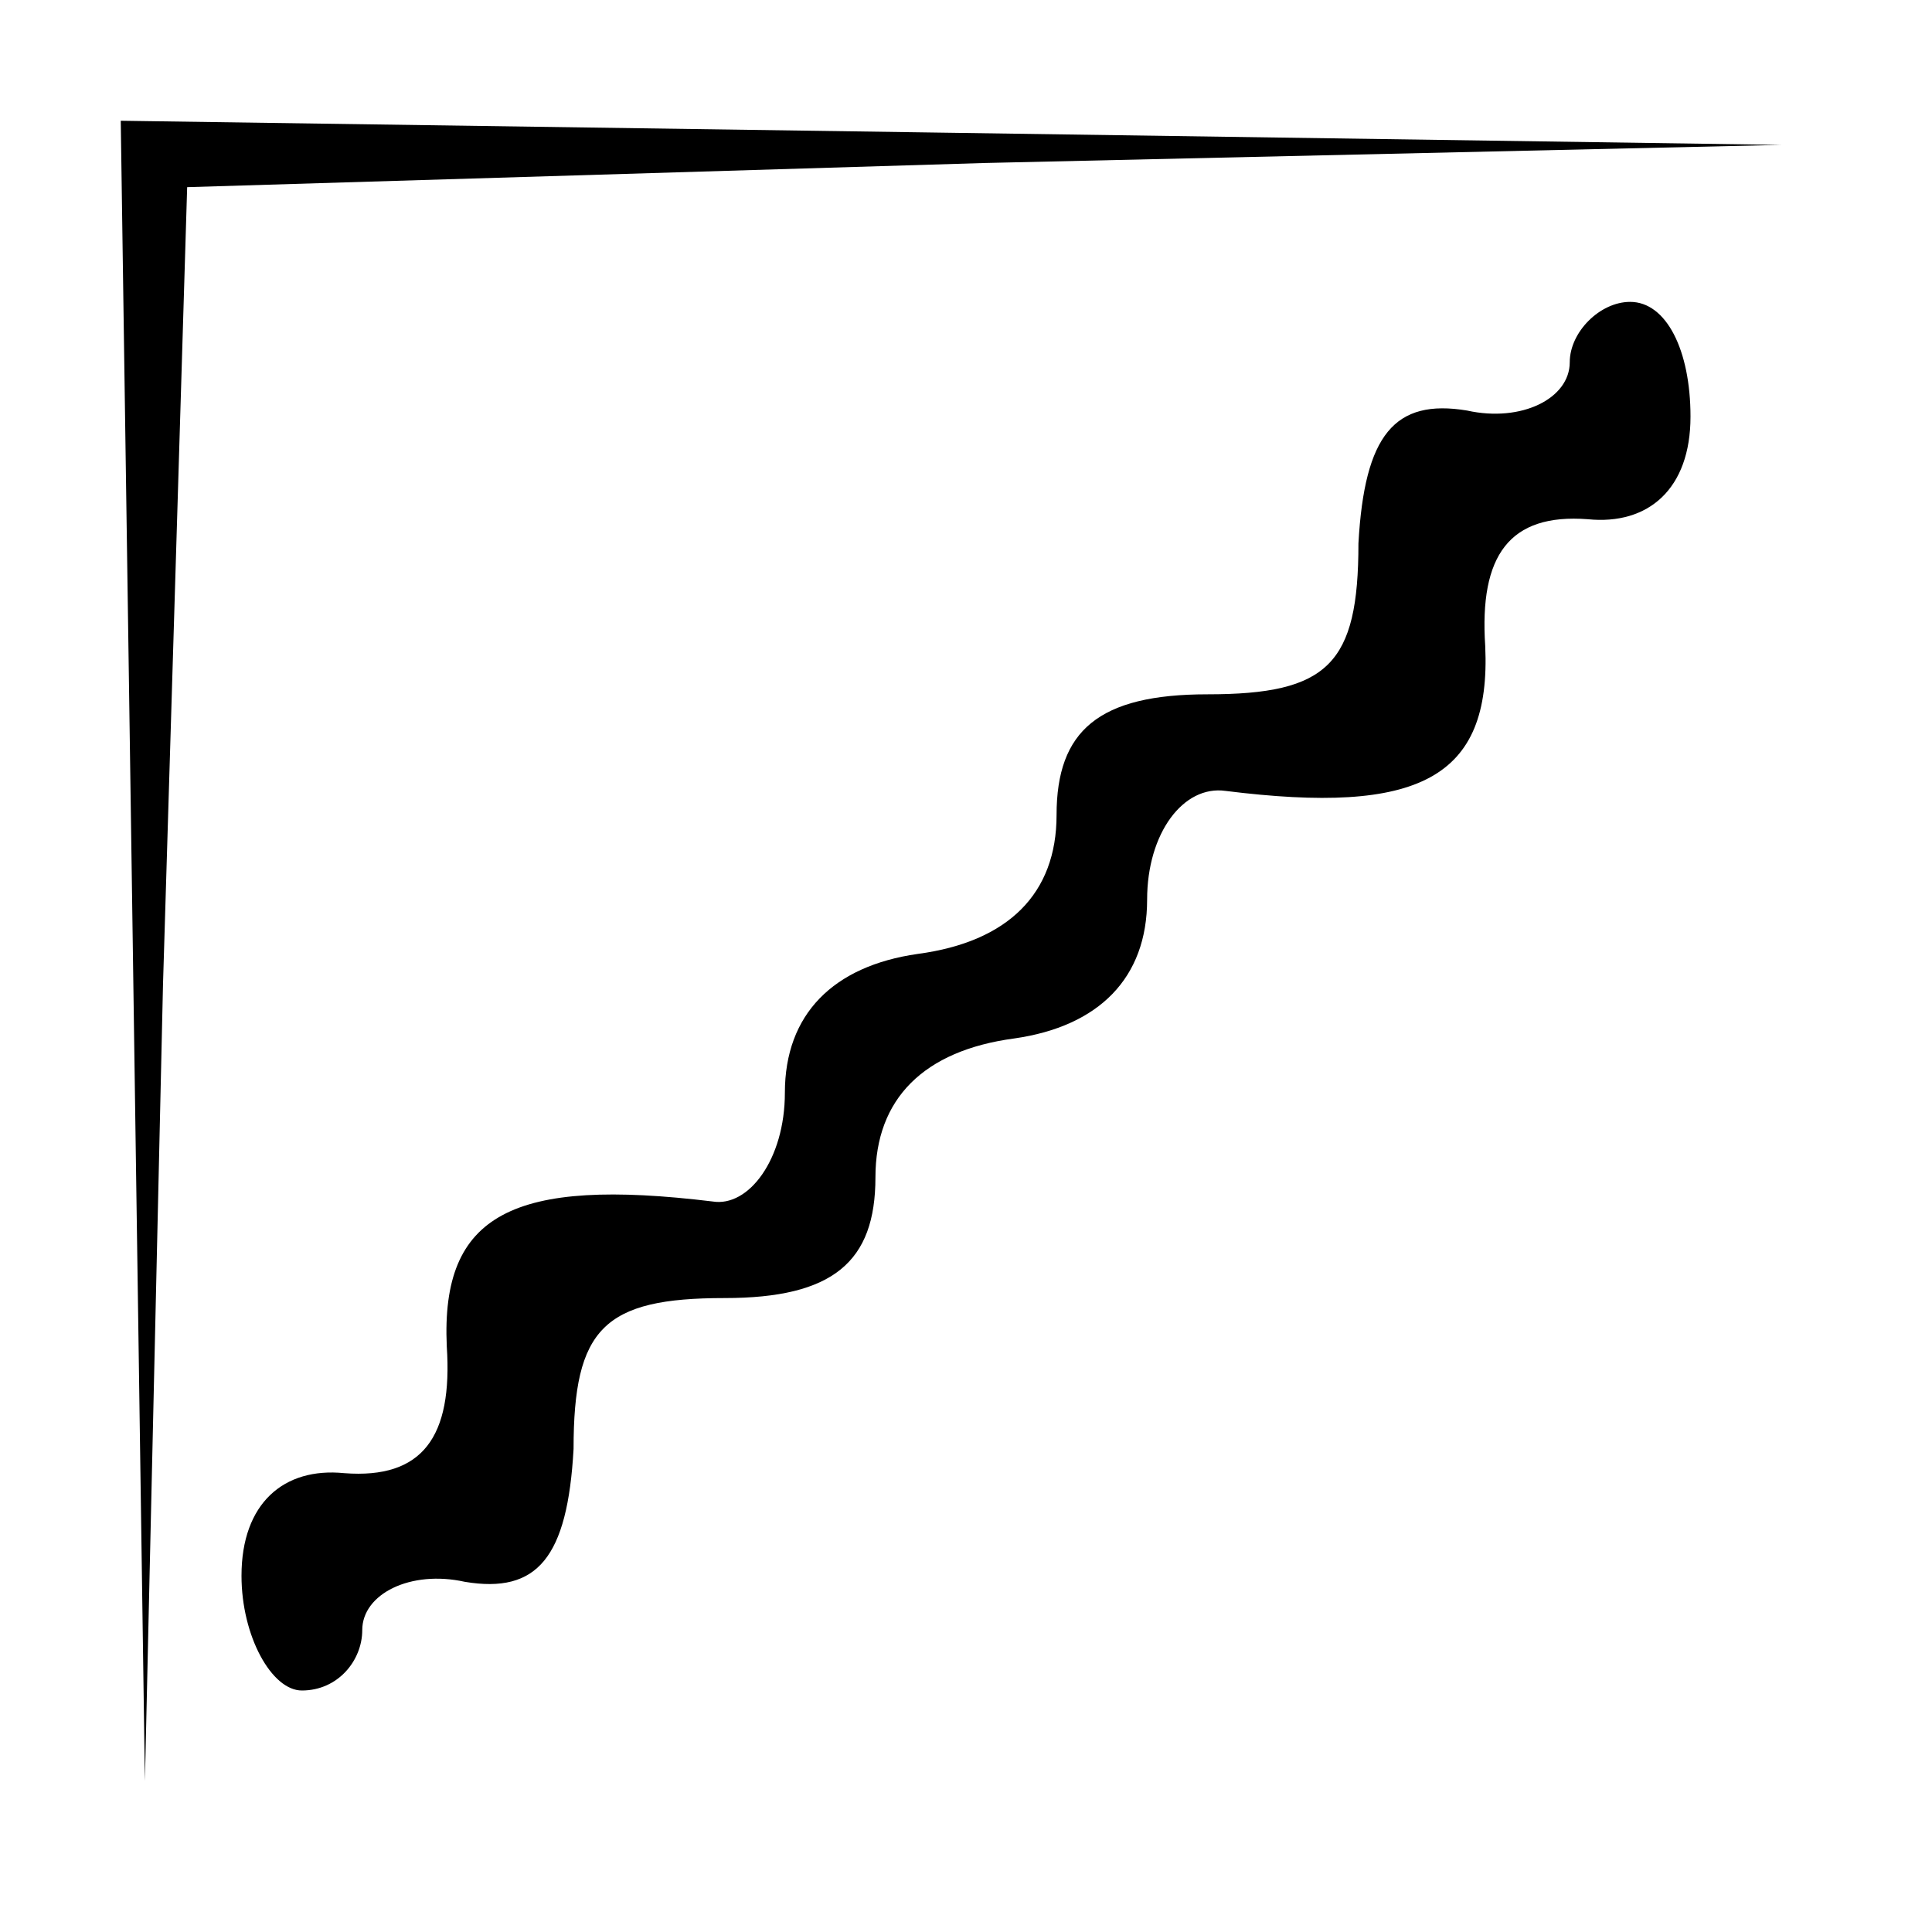 <?xml version="1.0" standalone="no"?>
<!DOCTYPE svg PUBLIC "-//W3C//DTD SVG 20010904//EN"
 "http://www.w3.org/TR/2001/REC-SVG-20010904/DTD/svg10.dtd">
<svg version="1.0" xmlns="http://www.w3.org/2000/svg"
 width="32pt" height="32pt" viewBox="0 0 32 32"
 preserveAspectRatio="xMidYMid meet">
<g transform="translate(0,32) scale(0.1,-0.1)"
fill="#000000" stroke="none">
<path fill="#000000" stroke="none" d="M22 163 l2 -138 3 132 4 132 132 4 132
3 -137 2 -138 2 2 -137z"/>
<path fill="#000000" stroke="none" d="M260 260 c0 -6 -8 -10 -17 -8 -12 2
-17 -4 -18 -22 0 -20 -5 -25 -25 -25 -18 0 -25 -6 -25 -20 0 -13 -8 -21 -23
-23 -14 -2 -22 -10 -22 -23 0 -11 -6 -19 -12 -18 -33 4 -45 -2 -44 -24 1 -15
-4 -22 -17 -21 -10 1 -17 -5 -17 -17 0 -10 5 -19 10 -19 6 0 10 5 10 10 0 6 8
10 17 8 12 -2 17 4 18 22 0 20 5 25 25 25 18 0 25 6 25 20 0 13 8 21 23 23 14
2 22 10 22 23 0 11 6 19 13 18 32 -4 44 2 43 24 -1 15 4 22 17 21 10 -1 17 5
17 17 0 11 -4 19 -10 19 -5 0 -10 -5 -10 -10z"/>
</g>
</svg>
